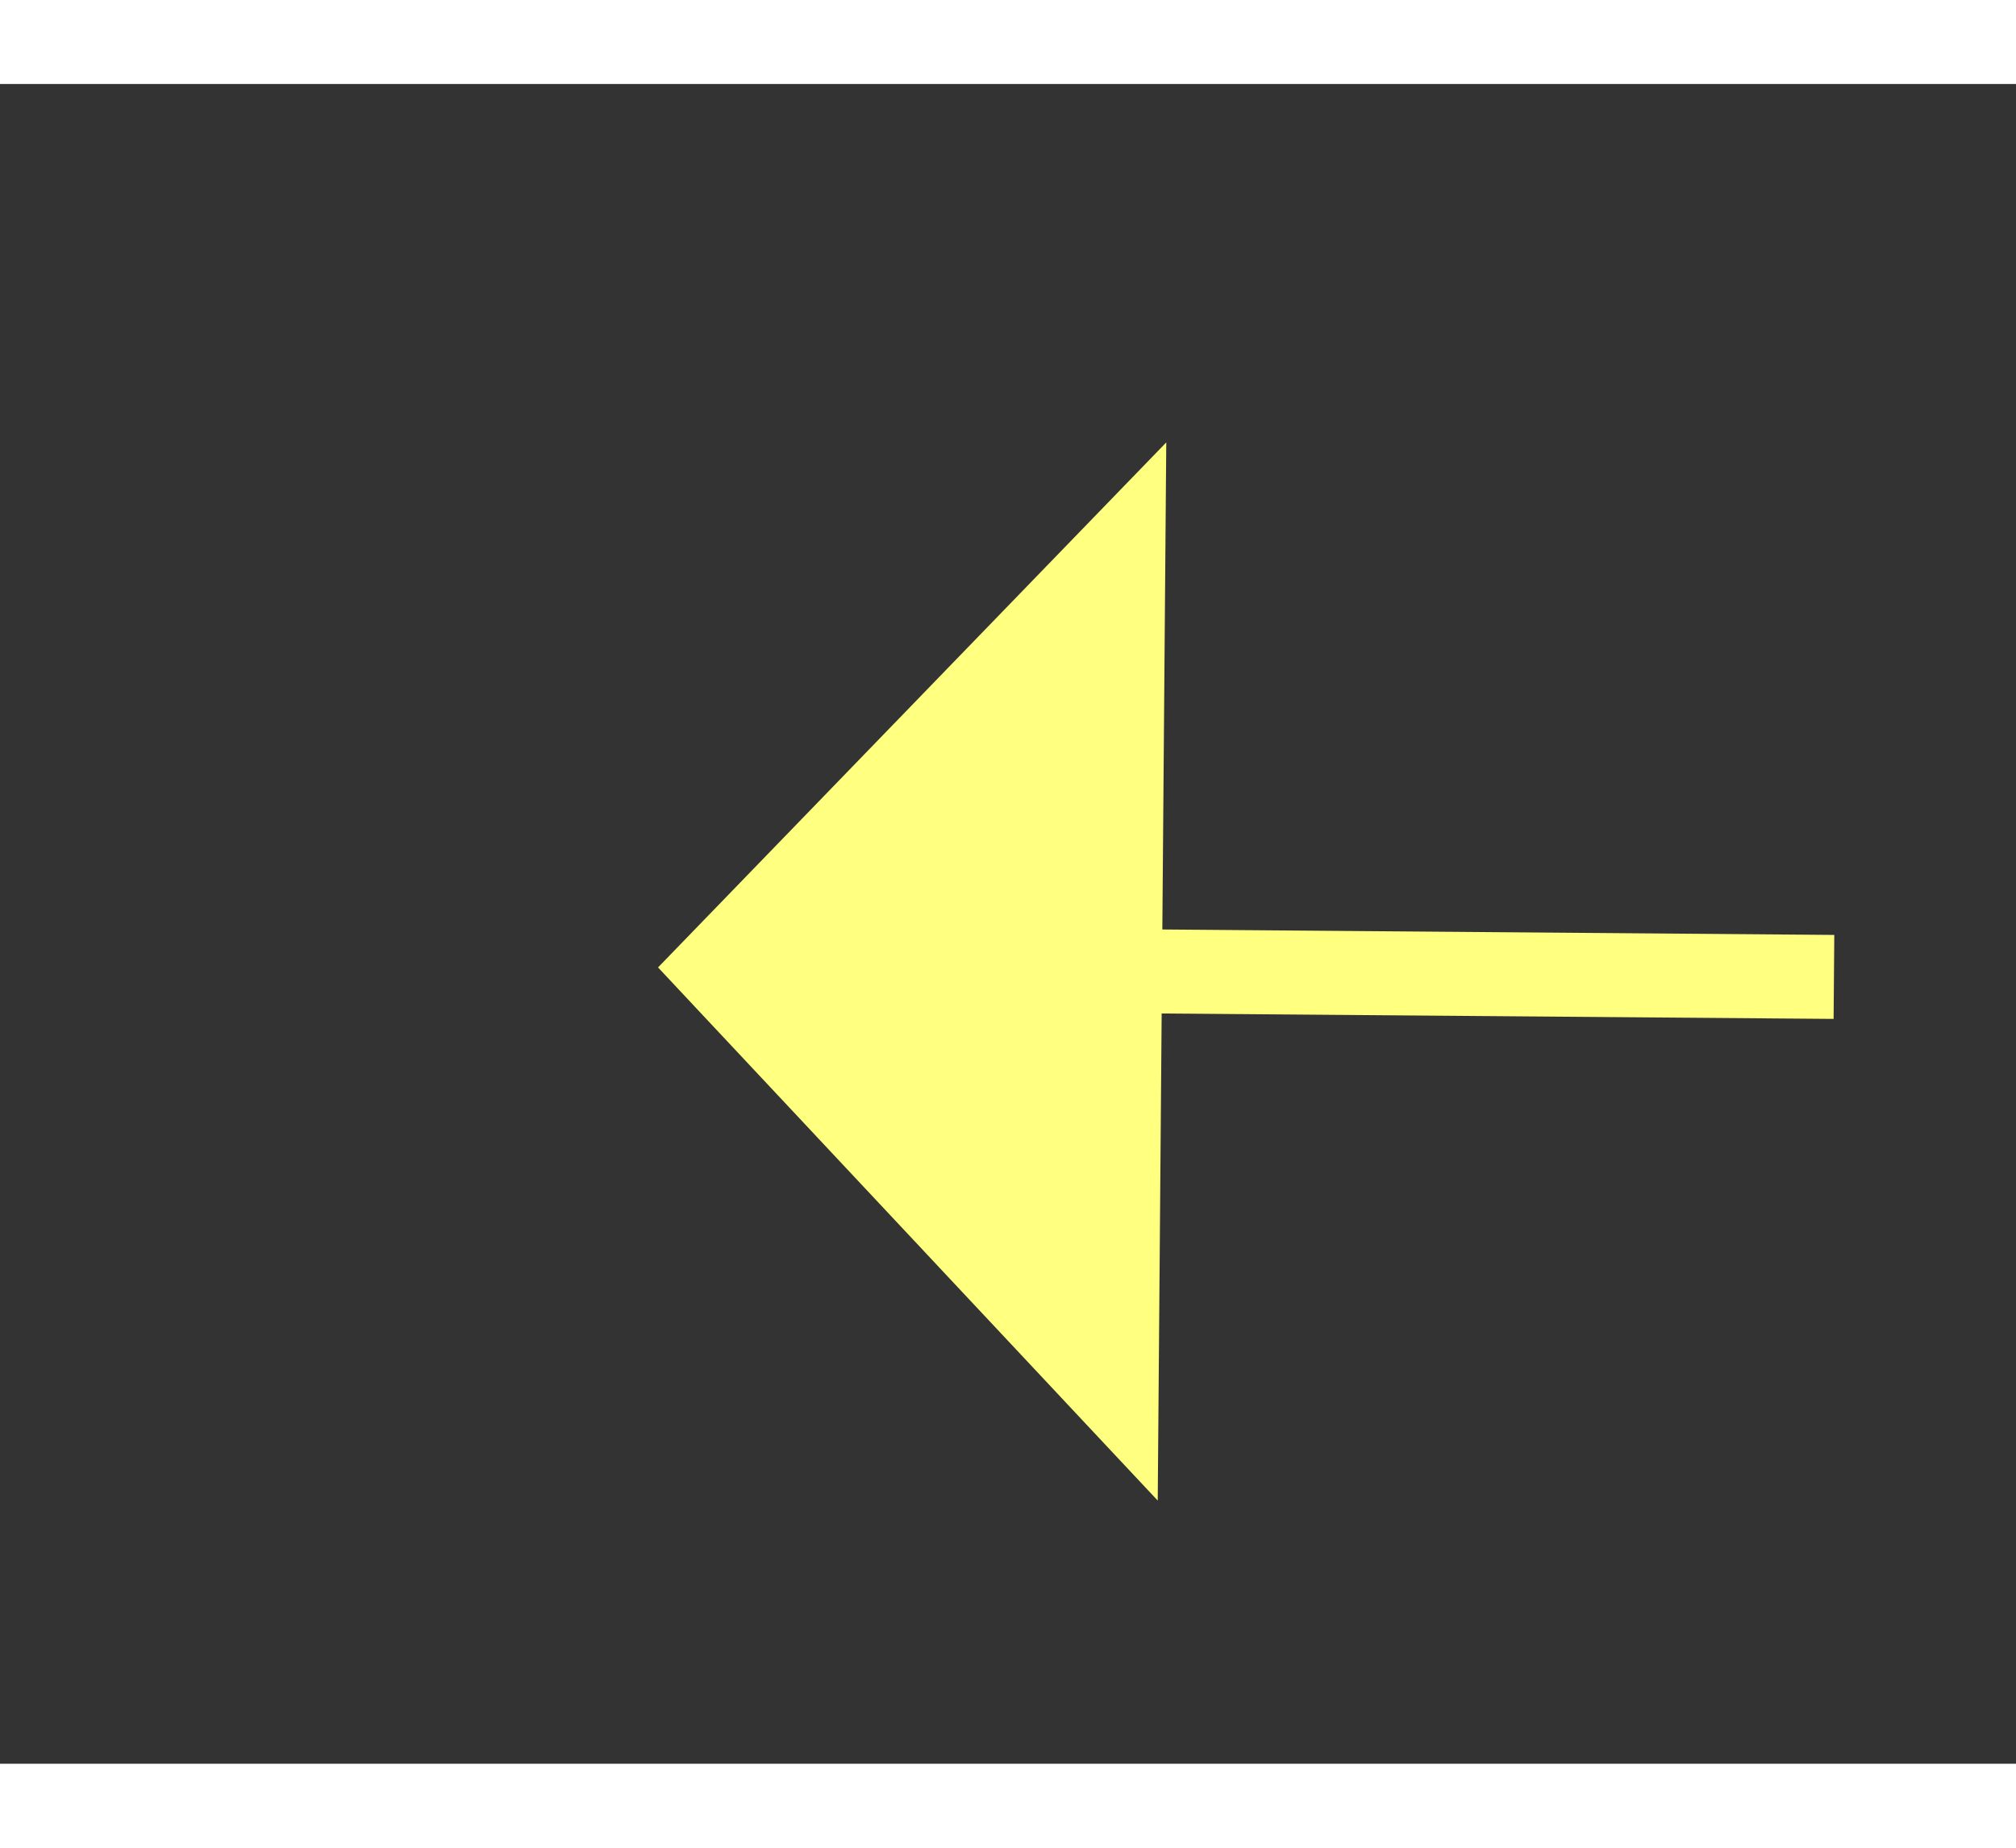 ﻿<?xml version="1.0" encoding="utf-8"?>
<svg version="1.1" xmlns:xlink="http://www.w3.org/1999/xlink" width="24px" height="22px" preserveAspectRatio="xMinYMid meet" viewBox="934 3395  24 20" xmlns="http://www.w3.org/2000/svg">
  <rect x="934" y="3395" width="24" height="20" fill="#333333" stroke="none"/>
  <g transform="matrix(-0.866 -0.5 0.5 -0.866 62.76 6826.816 )">
    <path d="M 842 3426.2  L 836 3432.5  L 842 3438.8  L 842 3426.2  Z " fill-rule="nonzero" fill="#ffff80" stroke="none" transform="matrix(-0.87 0.493 -0.493 -0.87 3368.955 5976.657 )" />
    <path d="M 841 3432.5  L 957 3432.5  " stroke-width="1" stroke-dasharray="9,4" stroke="#ffff80" fill="none" transform="matrix(-0.87 0.493 -0.493 -0.87 3368.955 5976.657 )" />
  </g>
</svg>